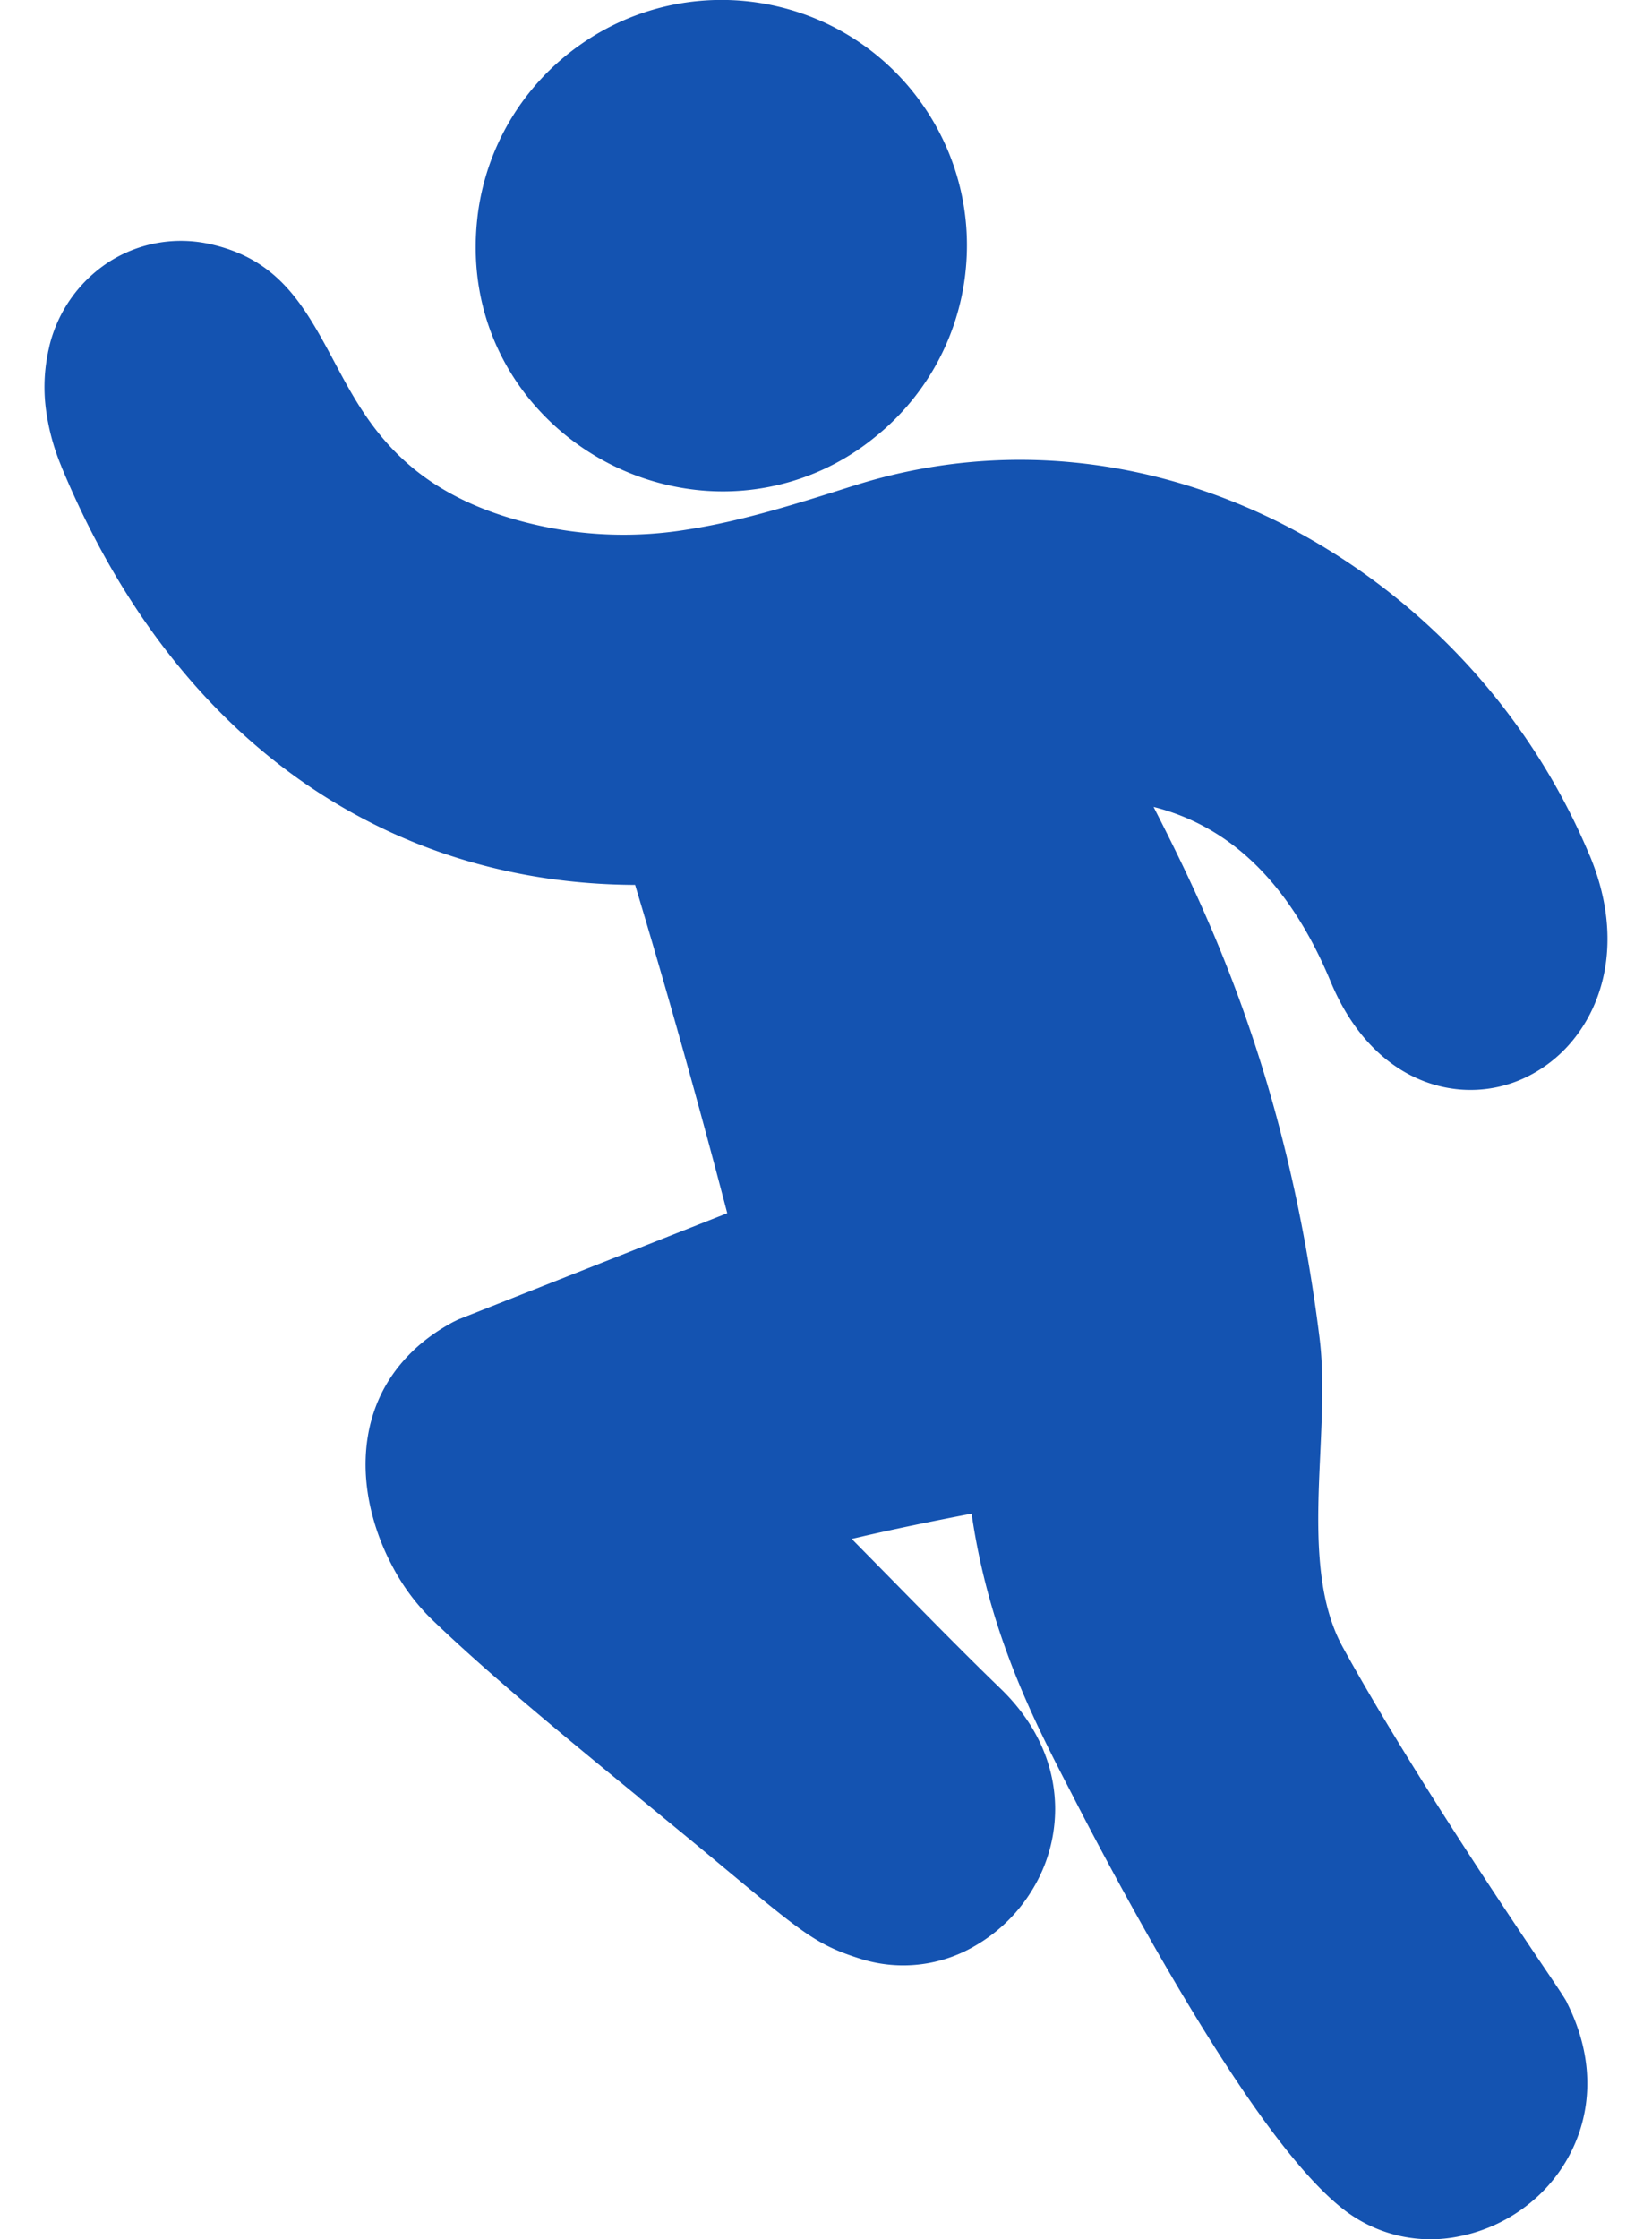 <svg xmlns="http://www.w3.org/2000/svg" width="31" height="42">
    <path fill="#1453B1" fill-rule="evenodd" d="M29.511 19.517a2.577 2.577 0 0 1-.94.72 2.4 2.4 0 0 1-1.167.2c-.936-.076-1.88-.692-2.433-2.021-.494-1.19-1.143-2.074-1.939-2.641a4.104 4.104 0 0 0-1.385-.639c.927 1.824 2.488 4.934 3.114 9.956.084.667.049 1.406.014 2.177-.059 1.269-.122 2.639.423 3.629 1.232 2.238 3.145 5.072 3.862 6.134.192.284.307.456.343.527l-.002.001c.453.895.475 1.742.229 2.455a2.918 2.918 0 0 1-.89 1.285 3.033 3.033 0 0 1-1.359.649 2.657 2.657 0 0 1-2.119-.467c-.661-.492-1.446-1.509-2.22-2.695-1.079-1.65-2.167-3.659-2.834-4.95l-.102-.199c-.69-1.332-1.545-2.984-1.874-5.245-.625.12-1.475.29-2.249.474l.689.7c.737.75 1.48 1.506 2.103 2.107.722.698 1.022 1.494 1.025 2.253a2.906 2.906 0 0 1-.418 1.503 3.023 3.023 0 0 1-1.069 1.06 2.66 2.66 0 0 1-2.152.257c-.826-.259-1.071-.462-2.591-1.726-.279-.233-.627-.522-1.588-1.308v-.004l-.123-.1c-1.346-1.104-2.718-2.231-3.777-3.253a3.963 3.963 0 0 1-.715-.969c-.295-.551-.502-1.218-.507-1.893-.004-.734.221-1.467.808-2.074.225-.233.502-.443.839-.624l.089-.044 5.051-1.995a173.985 173.985 0 0 0-1.729-6.158c-2.236-.01-4.346-.631-6.183-1.895-1.89-1.3-3.473-3.274-4.584-5.954v-.003a4.194 4.194 0 0 1-.288-1.06 3.215 3.215 0 0 1 .035-1.062l.003-.02.021-.091.004-.021a2.616 2.616 0 0 1 1.129-1.587 2.508 2.508 0 0 1 1.92-.32c1.282.296 1.753 1.18 2.314 2.23.588 1.102 1.314 2.462 3.751 3.025a7.366 7.366 0 0 0 2.876.089c.97-.15 1.978-.46 3.098-.818h.003c2.785-.886 5.618-.511 8.044.715a12.325 12.325 0 0 1 5.77 6.222h.001c.598 1.436.329 2.678-.321 3.468zM18.115 5.127a4.598 4.598 0 0 1-1.71 3.083 4.507 4.507 0 0 1-3.353.978 4.72 4.72 0 0 1-3.146-1.737c-.706-.886-1.097-2.047-.948-3.364v-.004A4.597 4.597 0 0 1 10.88.845a4.597 4.597 0 0 1 3.699-.727 4.59 4.59 0 0 1 2.723 1.831c.632.895.945 2.014.813 3.175v.003z"/>
</svg>
